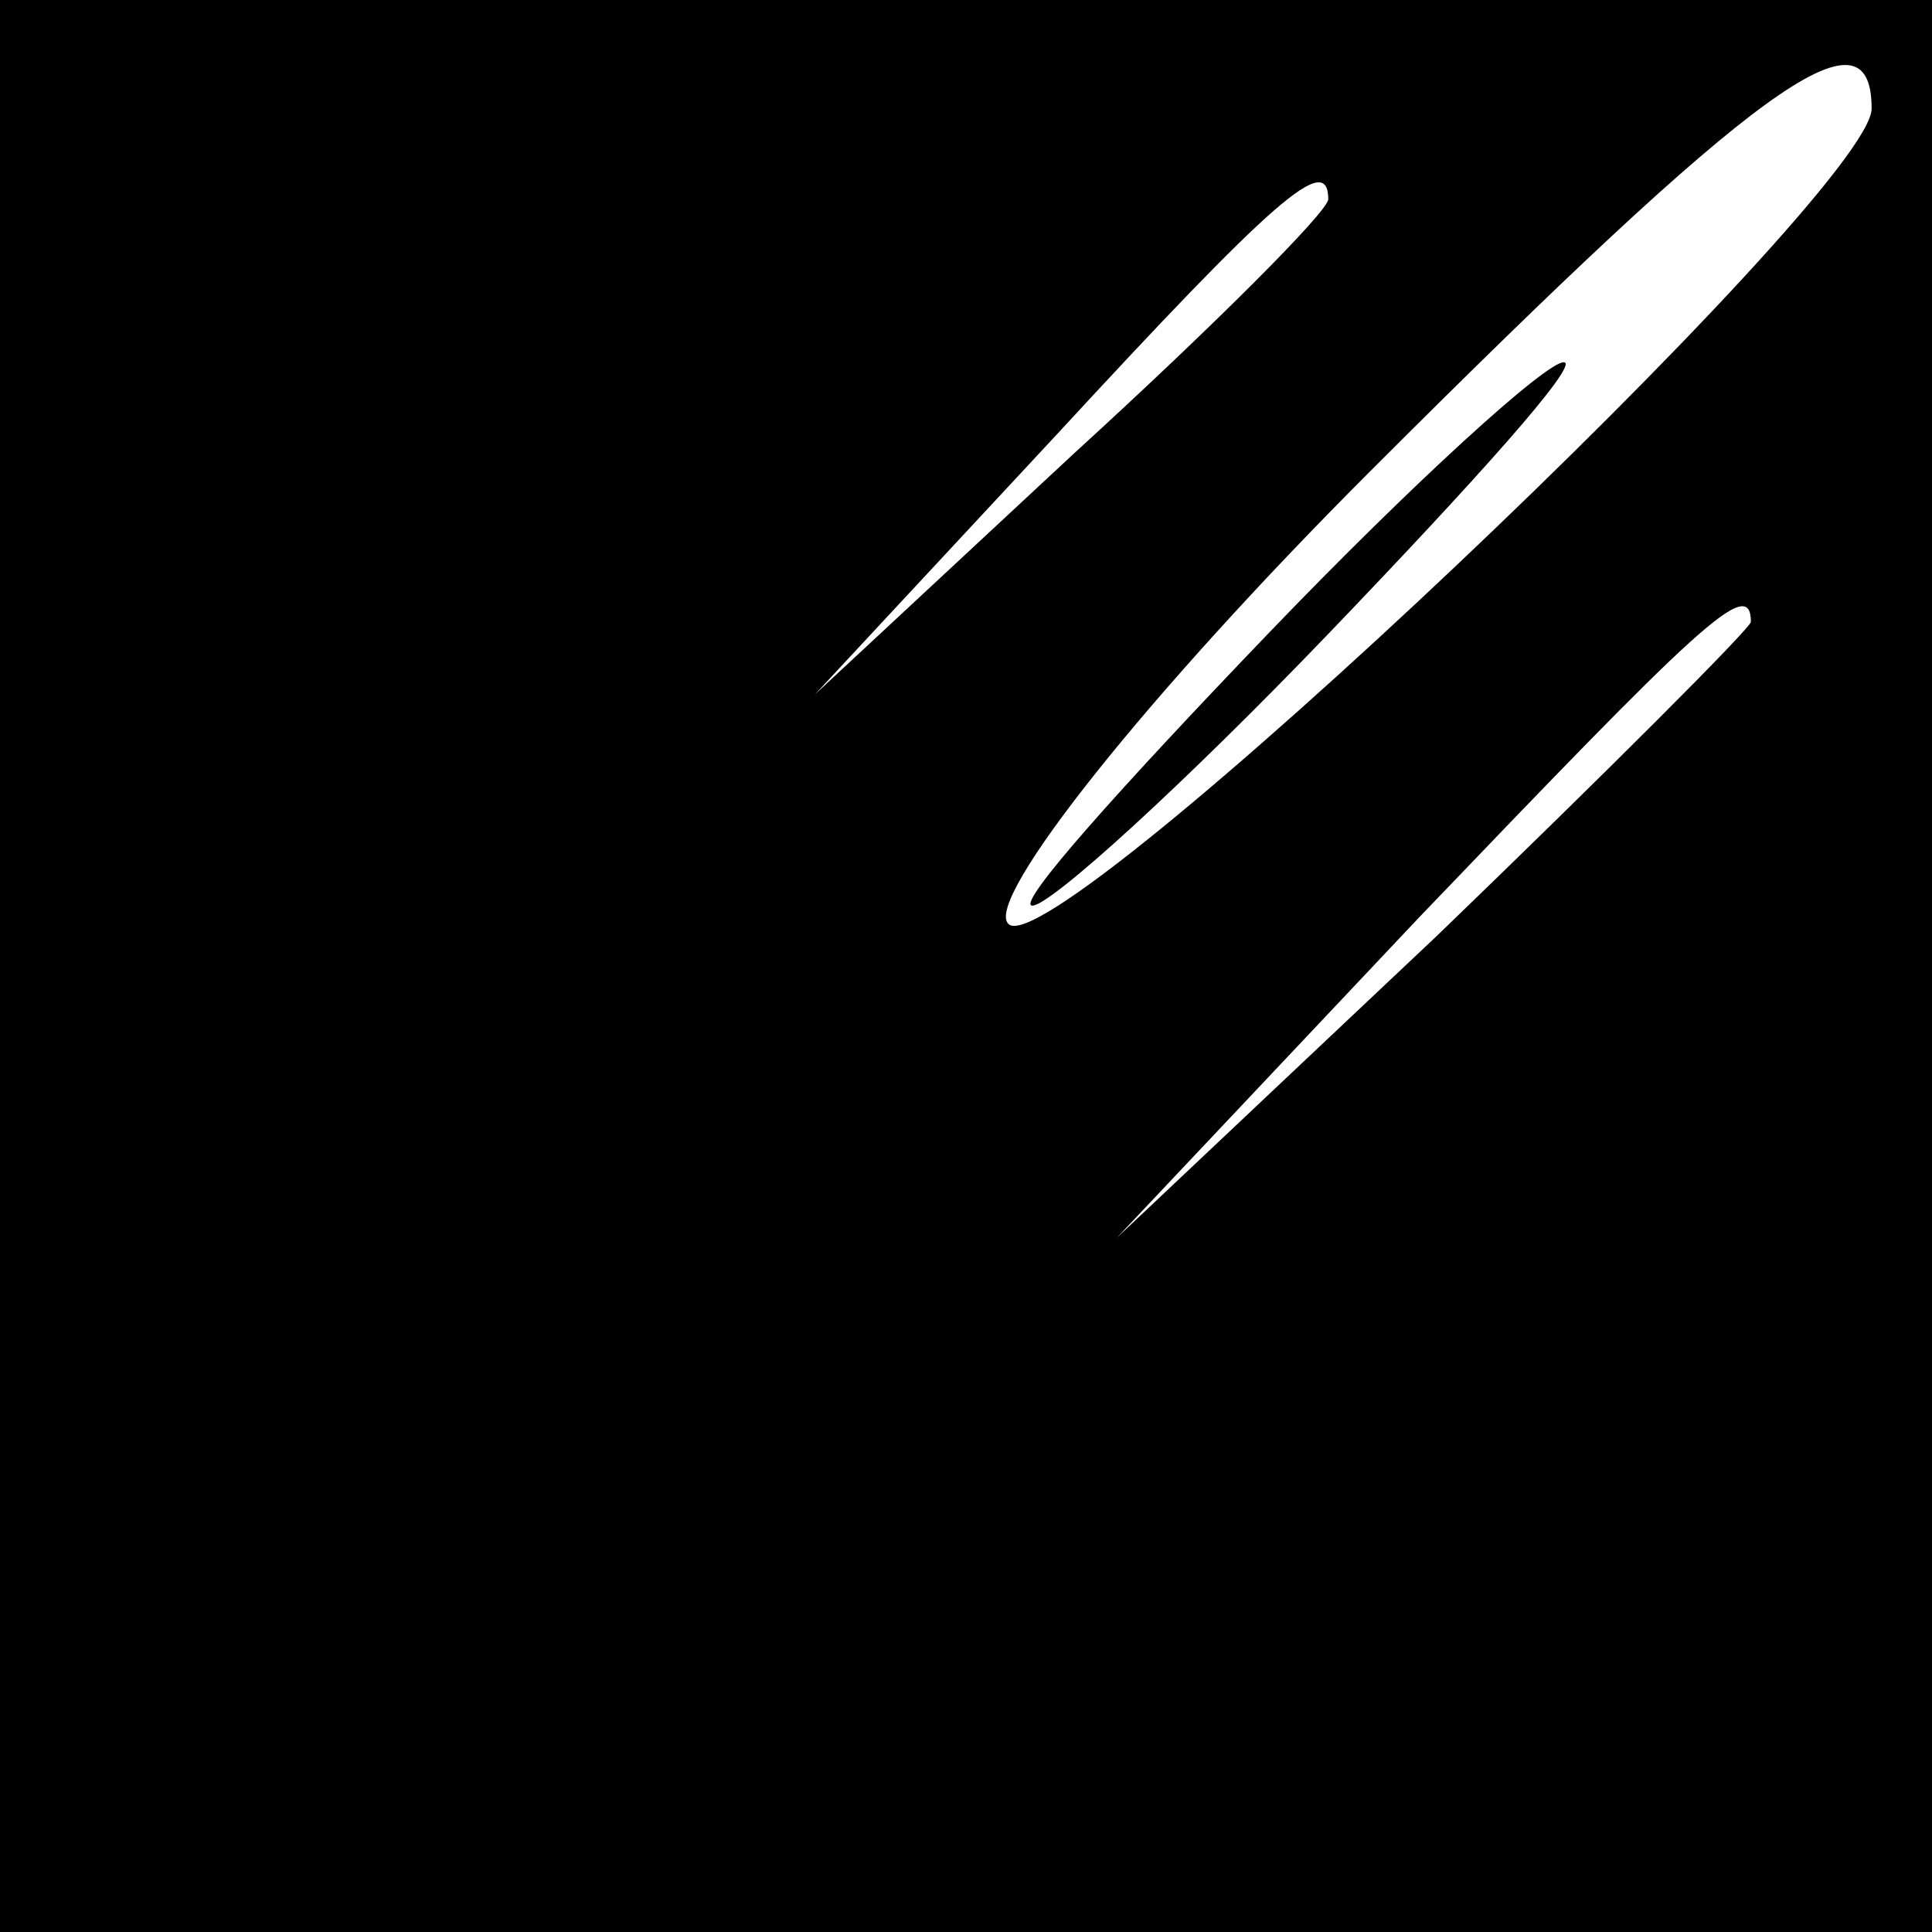 <?xml version="1.0" standalone="no"?>
<!DOCTYPE svg PUBLIC "-//W3C//DTD SVG 20010904//EN"
 "http://www.w3.org/TR/2001/REC-SVG-20010904/DTD/svg10.dtd">
<svg version="1.0" xmlns="http://www.w3.org/2000/svg"
 width="32pt" height="32pt" viewBox="0 0 32 32"
 preserveAspectRatio="xMidYMid meet">
<rect x="0" y="0" width="32" height="32" fill="#808080" stroke="none"/>
<g transform="translate(0,32) scale(0.1,-0.1)"
fill="#000000" stroke="none">
<path fill="#000000" stroke="none" d="M0 160 l0 -160 160 0 160 0 0 160 0
160 -160 0 -160 0 0 -160z"/>
<path fill="#ffffff" stroke="none" d="M310 302 c0 -14 -136 -143 -143 -135
-4 4 23 38 60 75 64 64 83 78 83 60z"/>
<path fill="#ffffff" stroke="none" d="M220 287 c0 -2 -19 -21 -42 -42 l-43
-40 40 43 c36 39 45 47 45 39z"/>
<path fill="#ffffff" stroke="none" d="M290 217 c0 -1 -24 -25 -52 -52 l-53
-50 50 53 c46 48 55 57 55 49z"/>
<path fill="#000000" stroke="none" d="M210 215 c-24 -25 -42 -45 -39 -45 3 0
25 20 49 45 24 25 42 45 39 45 -3 0 -25 -20 -49 -45z"/>
</g>
</svg>
